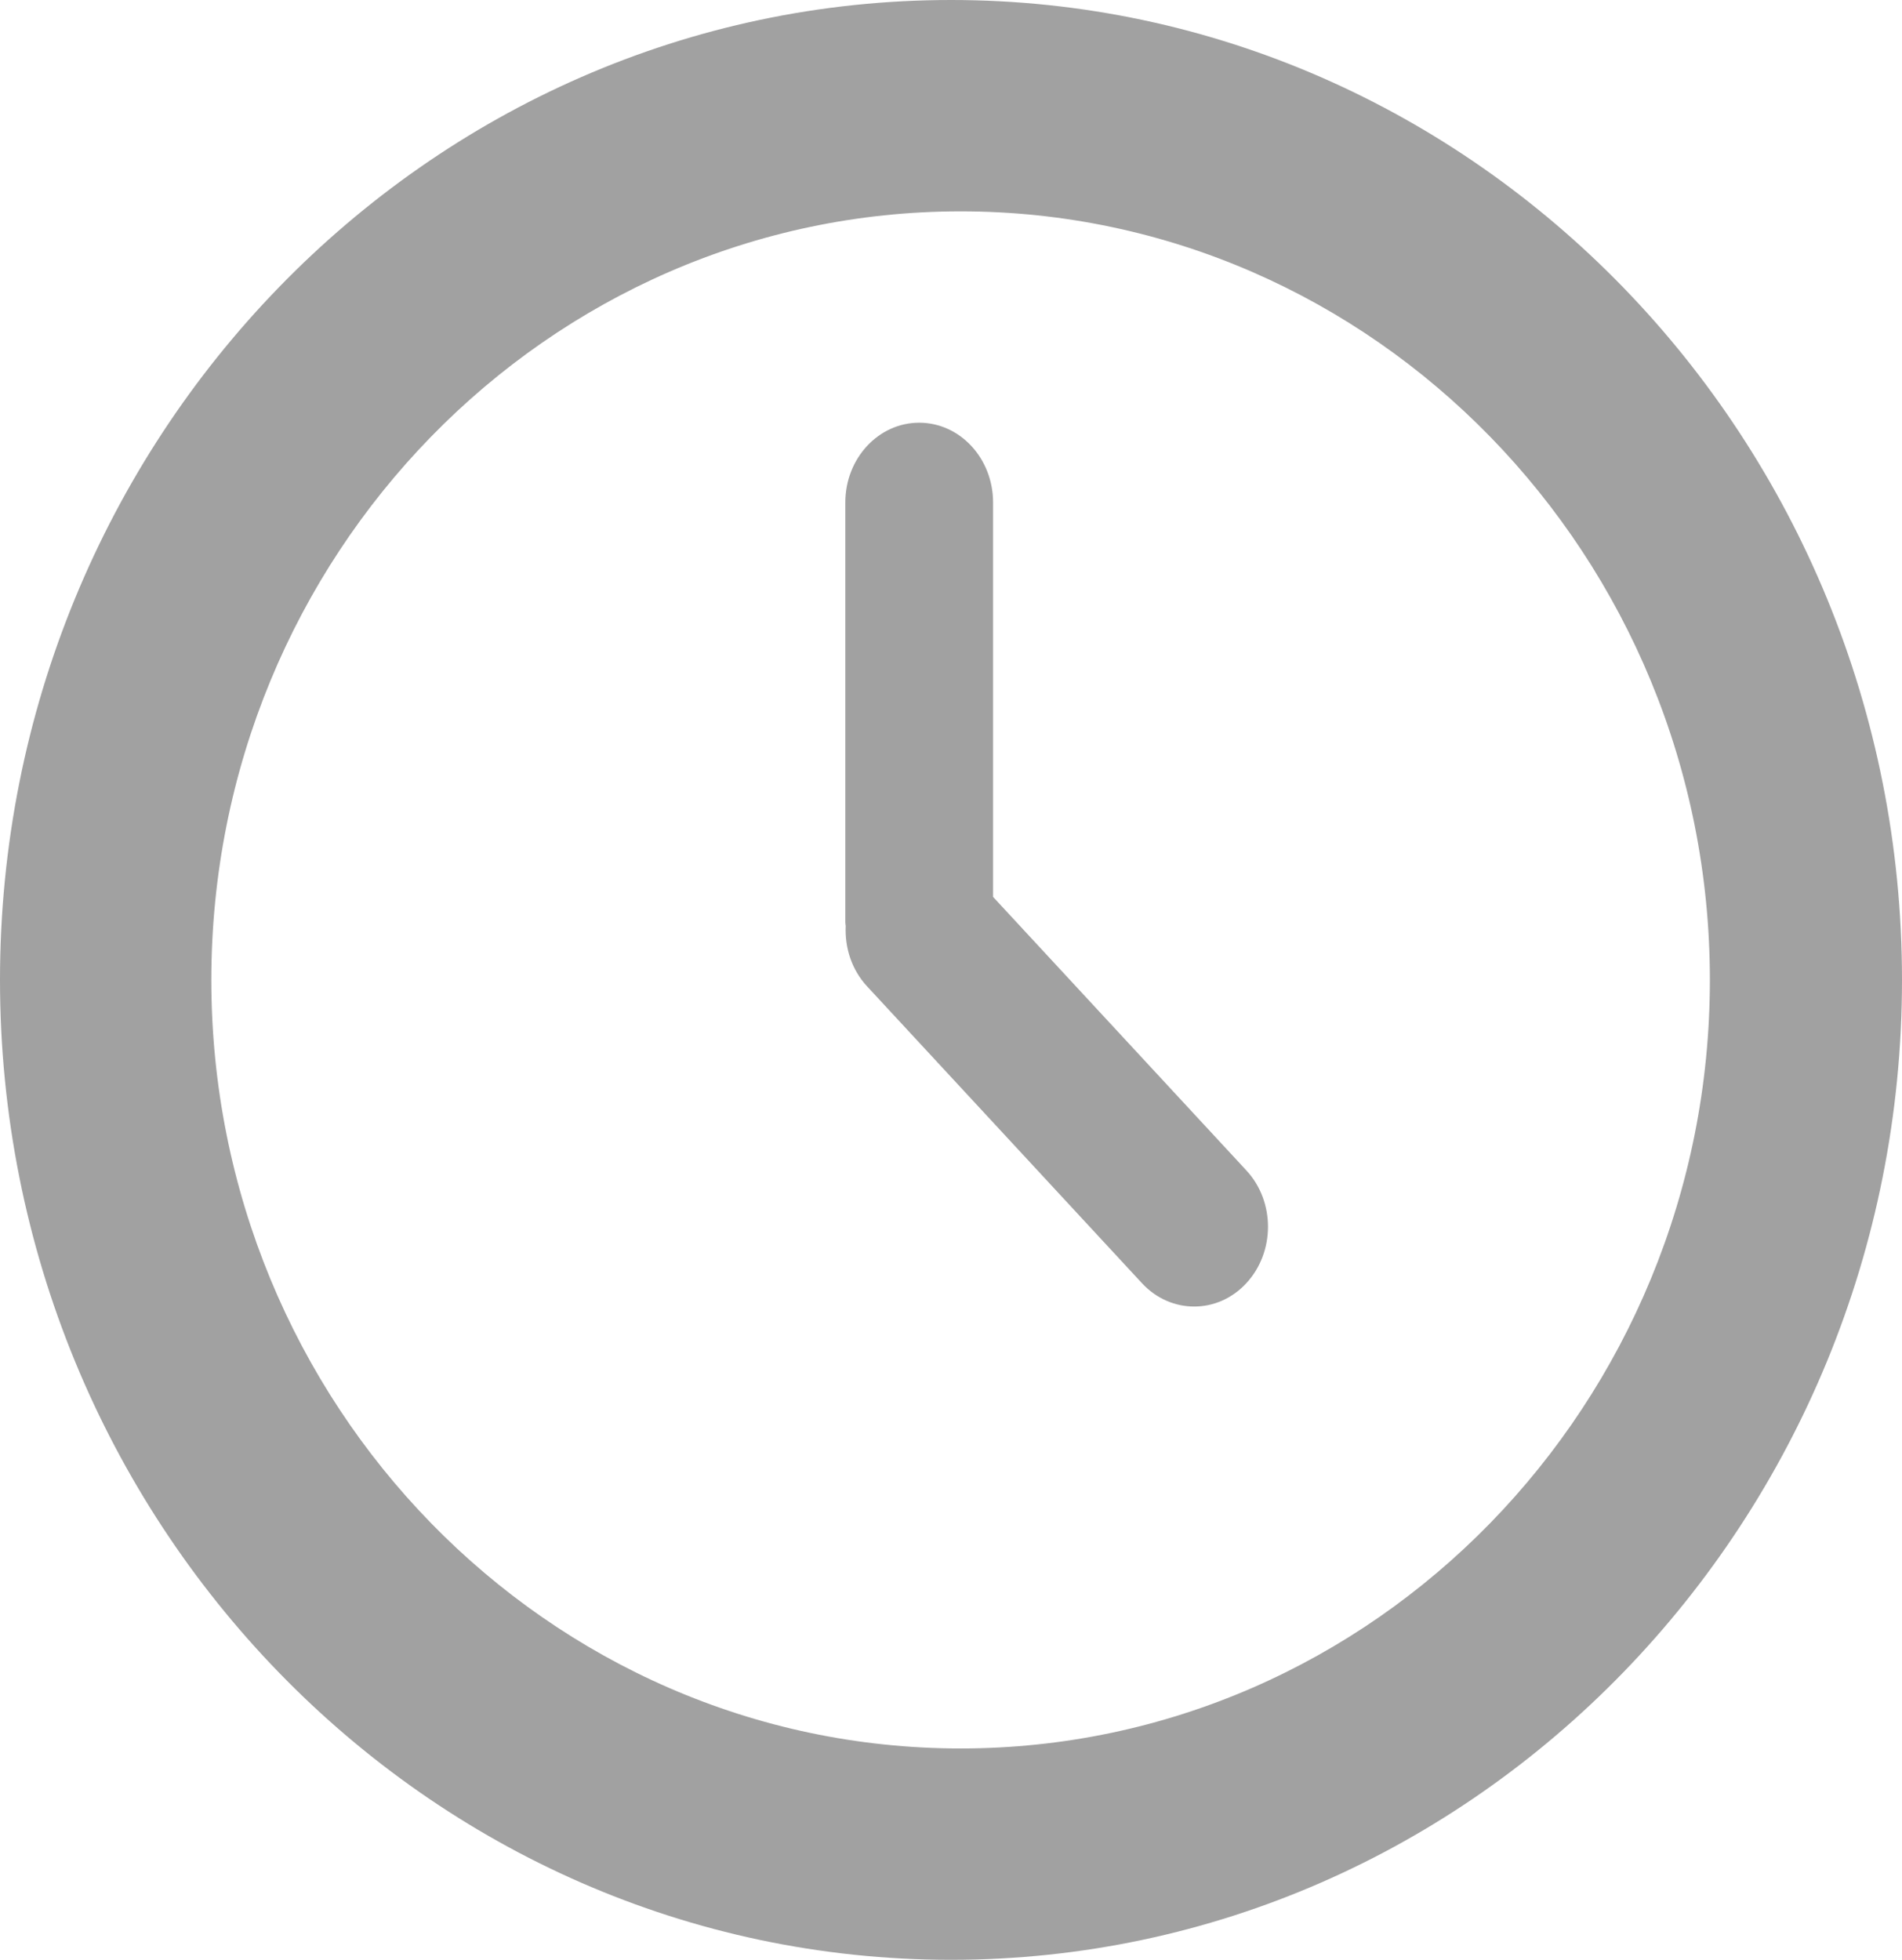 <?xml version="1.0" encoding="UTF-8"?>
<svg width="99px" height="102px" viewBox="0 0 99 102" version="1.1" xmlns="http://www.w3.org/2000/svg" xmlns:xlink="http://www.w3.org/1999/xlink">
    <!-- Generator: Sketch 50.2 (55047) - http://www.bohemiancoding.com/sketch -->
    <title>TIme</title>
    <desc>Created with Sketch.</desc>
    <defs>
        <path d="M101.003,227 C79.493,227 62,209.058 62,187.003 C62,164.947 79.493,147 101.003,147 C122.507,147 140,164.947 140,187.003 C140,209.058 122.507,227 101.003,227 M100.503,136 C127.795,136 150,158.878 150,187.003 C150,215.122 127.795,238 100.503,238 C73.205,238 51,215.122 51,187.003 C51,158.878 73.205,136 100.503,136 Z M102.69,182.68 L102.69,162.151 C102.69,159.856 100.965,158 98.845,158 C96.724,158 95,159.856 95,162.151 L95,184.002 C95,184.07 95.015,184.132 95.02,184.195 C94.967,185.324 95.33,186.47 96.129,187.332 L110.44,202.785 C111.941,204.405 114.376,204.405 115.872,202.785 C117.373,201.164 117.378,198.534 115.872,196.914 L102.69,182.68 Z" id="path-1"></path>
    </defs>
    <g id="Page-1" stroke="none" stroke-width="1" fill="none" fill-rule="evenodd">
        <g id="Payment" transform="translate(-51, -136)">
            <mask id="mask-2" fill="white">
                <use xlink:href="#path-1"></use>
            </mask>
            <use id="TIme" fill="#A1A1A1" xlink:href="#path-1"></use>
        </g>
    </g>
</svg>